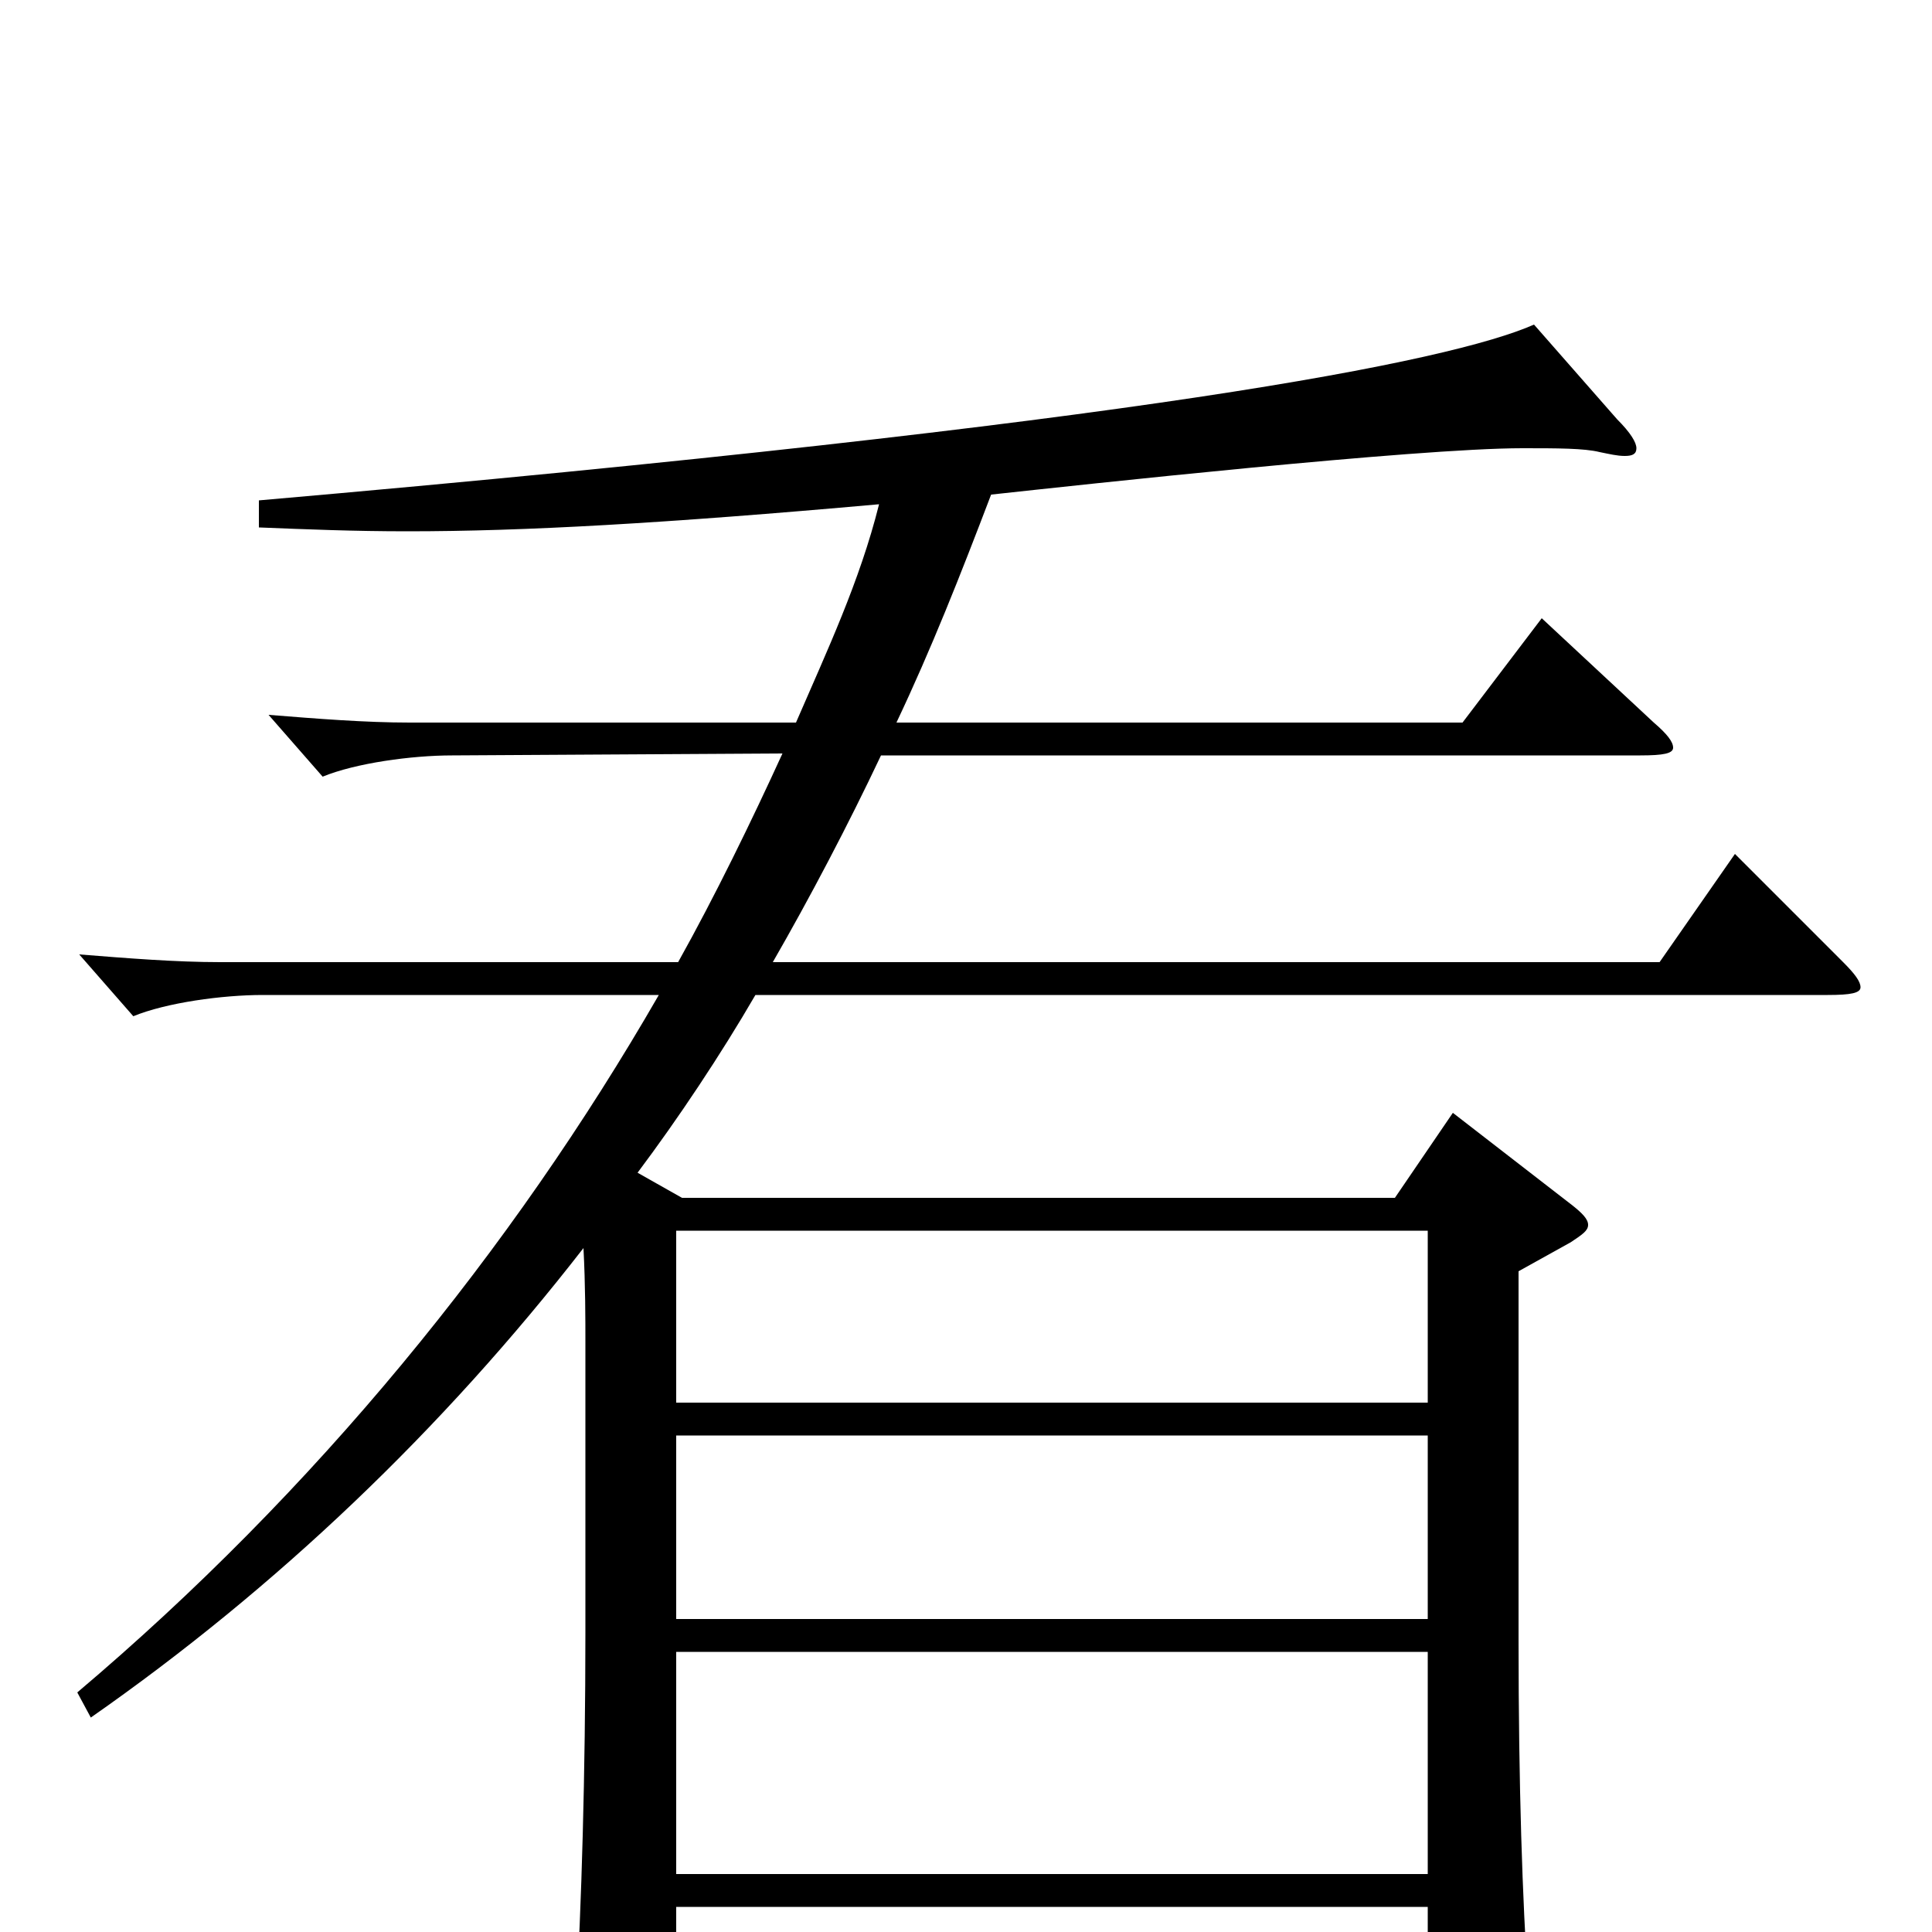 <svg xmlns="http://www.w3.org/2000/svg" viewBox="0 -1000 1000 1000">
	<path fill="#000000" d="M898 -558L859 -502H400C419 -535 439 -573 456 -609H849C861 -609 866 -610 866 -613C866 -616 863 -620 856 -626L798 -680L757 -626H464C482 -664 497 -702 513 -744C559 -749 733 -768 788 -768C806 -768 820 -768 828 -766C833 -765 837 -764 841 -764C845 -764 847 -765 847 -768C847 -771 844 -776 837 -783L794 -832C751 -813 592 -781 134 -741V-727C159 -726 183 -725 211 -725C271 -725 343 -729 455 -739C445 -699 428 -663 412 -626H212C189 -626 164 -628 139 -630L167 -598C184 -605 213 -609 234 -609L405 -610C389 -575 370 -536 351 -502H114C91 -502 66 -504 41 -506L69 -474C86 -481 115 -485 136 -485H341C265 -353 163 -228 40 -124L47 -111C143 -178 229 -260 302 -354C303 -335 303 -317 303 -305V-155C303 -82 301 -13 298 37C298 43 297 48 297 52C297 65 299 70 306 70C311 70 318 67 328 63C347 55 350 51 350 38V-13H739V55C739 63 740 68 746 68C750 68 756 66 766 62C787 53 791 49 791 35V28C788 -17 786 -75 786 -151V-342L813 -357C819 -361 822 -363 822 -366C822 -369 819 -372 814 -376L752 -424L722 -380H353L330 -393C351 -421 373 -454 391 -485H946C958 -485 963 -486 963 -489C963 -492 960 -496 954 -502ZM350 -162V-257H739V-162ZM350 -274V-363H739V-274ZM350 -30V-145H739V-30Z"/>
</svg>